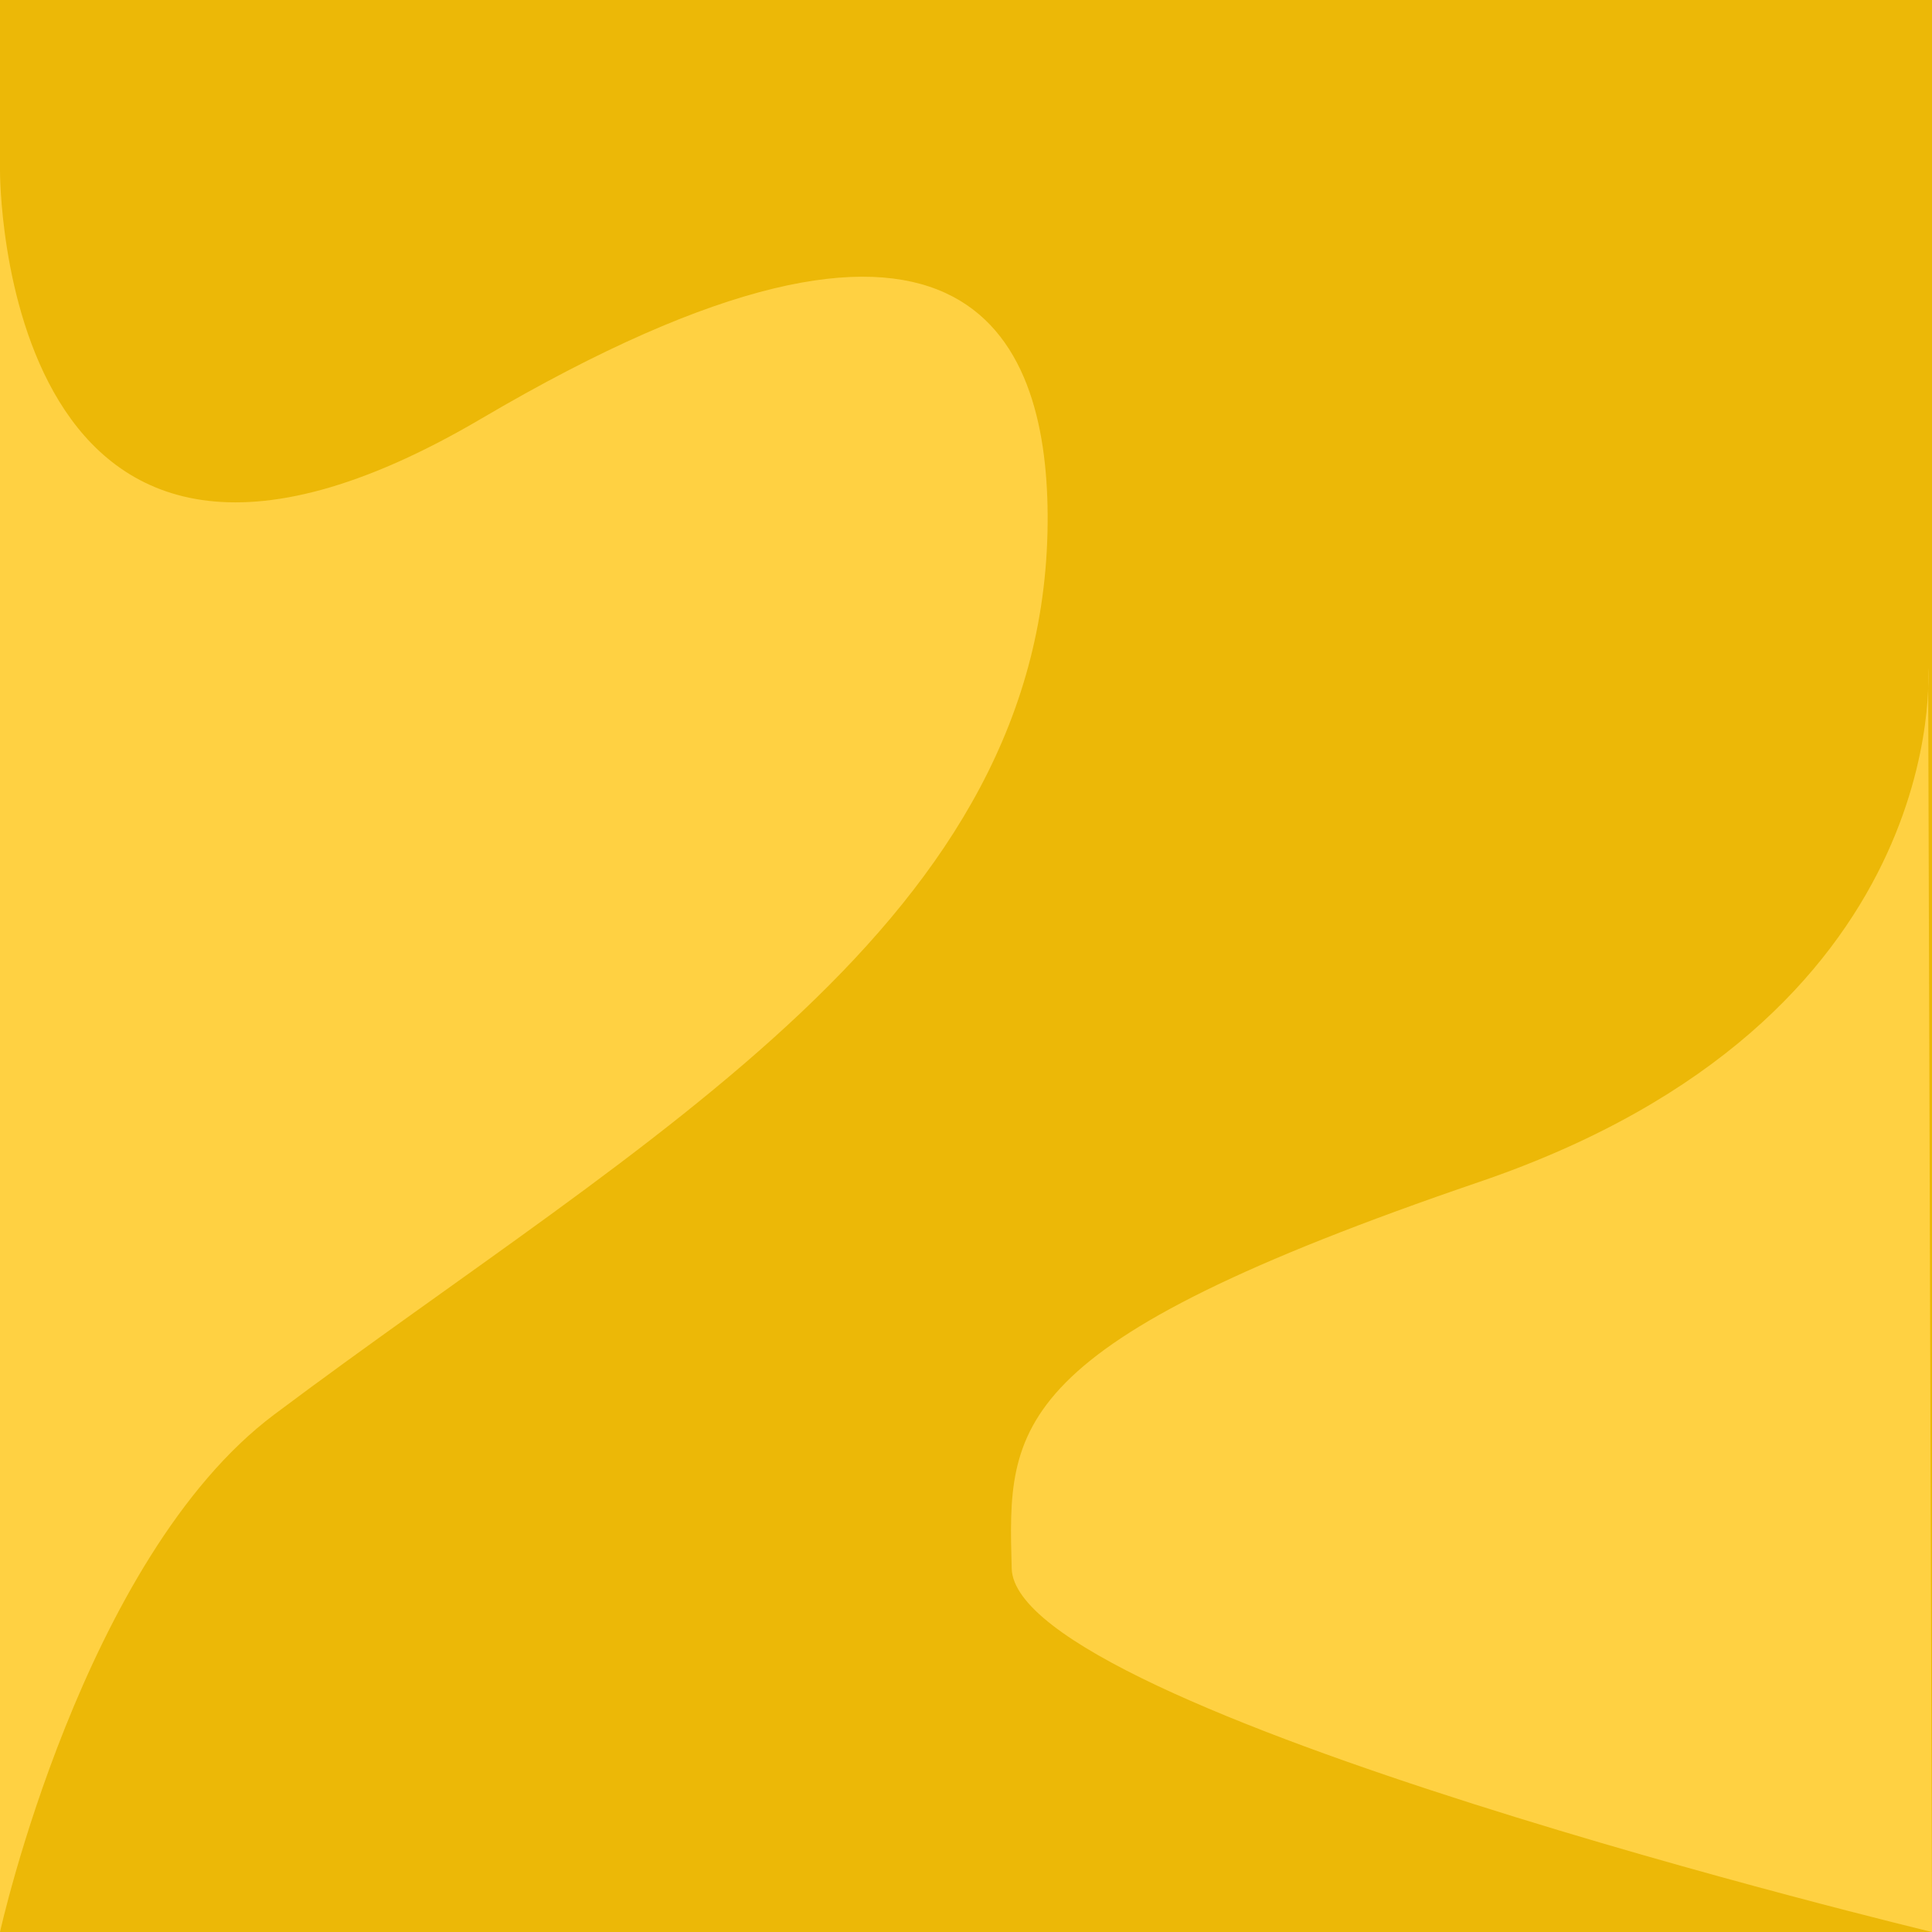 <?xml version="1.0" encoding="UTF-8" standalone="no"?>
<svg
   xmlns:dc="http://purl.org/dc/elements/1.1/"
   xmlns:cc="http://creativecommons.org/ns#"
   xmlns:rdf="http://www.w3.org/1999/02/22-rdf-syntax-ns#"
   xmlns:svg="http://www.w3.org/2000/svg"
   xmlns="http://www.w3.org/2000/svg"
   id="svg8"
   version="1.1"
   viewBox="0 0 16.933 16.933"
   height="64"
   width="64">
  <defs
     id="defs2" />
  <g
     transform="translate(0,-280.067)"
     id="layer1">
    <rect
       y="280.067"
       x="0"
       height="16.933"
       width="16.933"
       id="rect814"
       style="opacity:1;fill:#ecb807;fill-opacity:1;fill-rule:nonzero;stroke:none;stroke-width:0.309;stroke-linecap:round;stroke-linejoin:miter;stroke-miterlimit:4;stroke-dasharray:none;stroke-dashoffset:0;stroke-opacity:1;paint-order:markers stroke fill" />
    <path
       id="path815"
       d="m 2.5386492e-6,281.561 c 0,0 -0.023,4.67 4.217,2.176 4.239,-2.494 4.955,-0.726 4.965,0.839 0.023,3.559 -3.514,5.441 -6.779,7.889 C 0.724,293.725 2.5386492e-6,297 2.5386492e-6,297 Z"
       style="fill:#ffd142;fill-opacity:1;fill-rule:evenodd;stroke:none;stroke-width:0.022;stroke-linecap:butt;stroke-linejoin:miter;stroke-miterlimit:4;stroke-dasharray:none;stroke-opacity:1" />
    <path
       id="path817"
       d="m 16.899,285.918 c 0,0 0.237,3.084 -3.931,4.507 -4.168,1.423 -4.135,2.135 -4.101,3.389 0.034,1.254 8.066,3.186 8.066,3.186 z"
       style="fill:#ffd142;fill-opacity:1;fill-rule:evenodd;stroke:none;stroke-width:0.034px;stroke-linecap:butt;stroke-linejoin:miter;stroke-opacity:1" />
  </g>
</svg>

